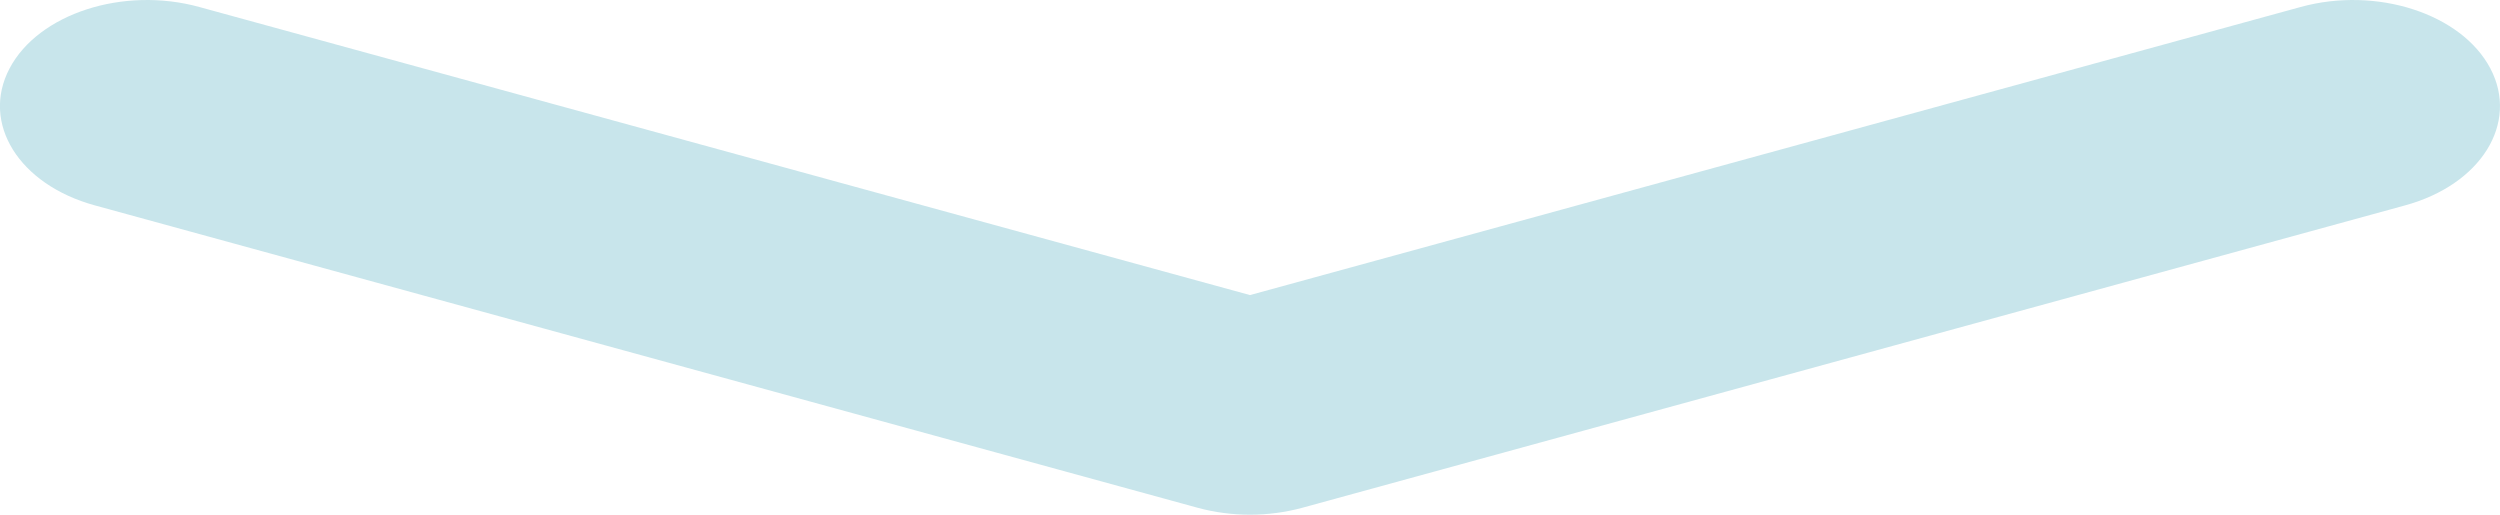 <svg width="34" height="7" viewBox="0 0 34 7" fill="none" xmlns="http://www.w3.org/2000/svg">
<path d="M31.289 0.095C32.322 -0.189 33.477 0.186 33.869 0.931C34.261 1.676 33.742 2.51 32.71 2.793L17.71 6.906C17.252 7.031 16.747 7.031 16.289 6.906L1.289 2.793C0.257 2.51 -0.262 1.676 0.13 0.931C0.522 0.186 1.677 -0.189 2.71 0.095L17 4.013L31.289 0.095Z" fill="#C8E5EB"/>
</svg>
